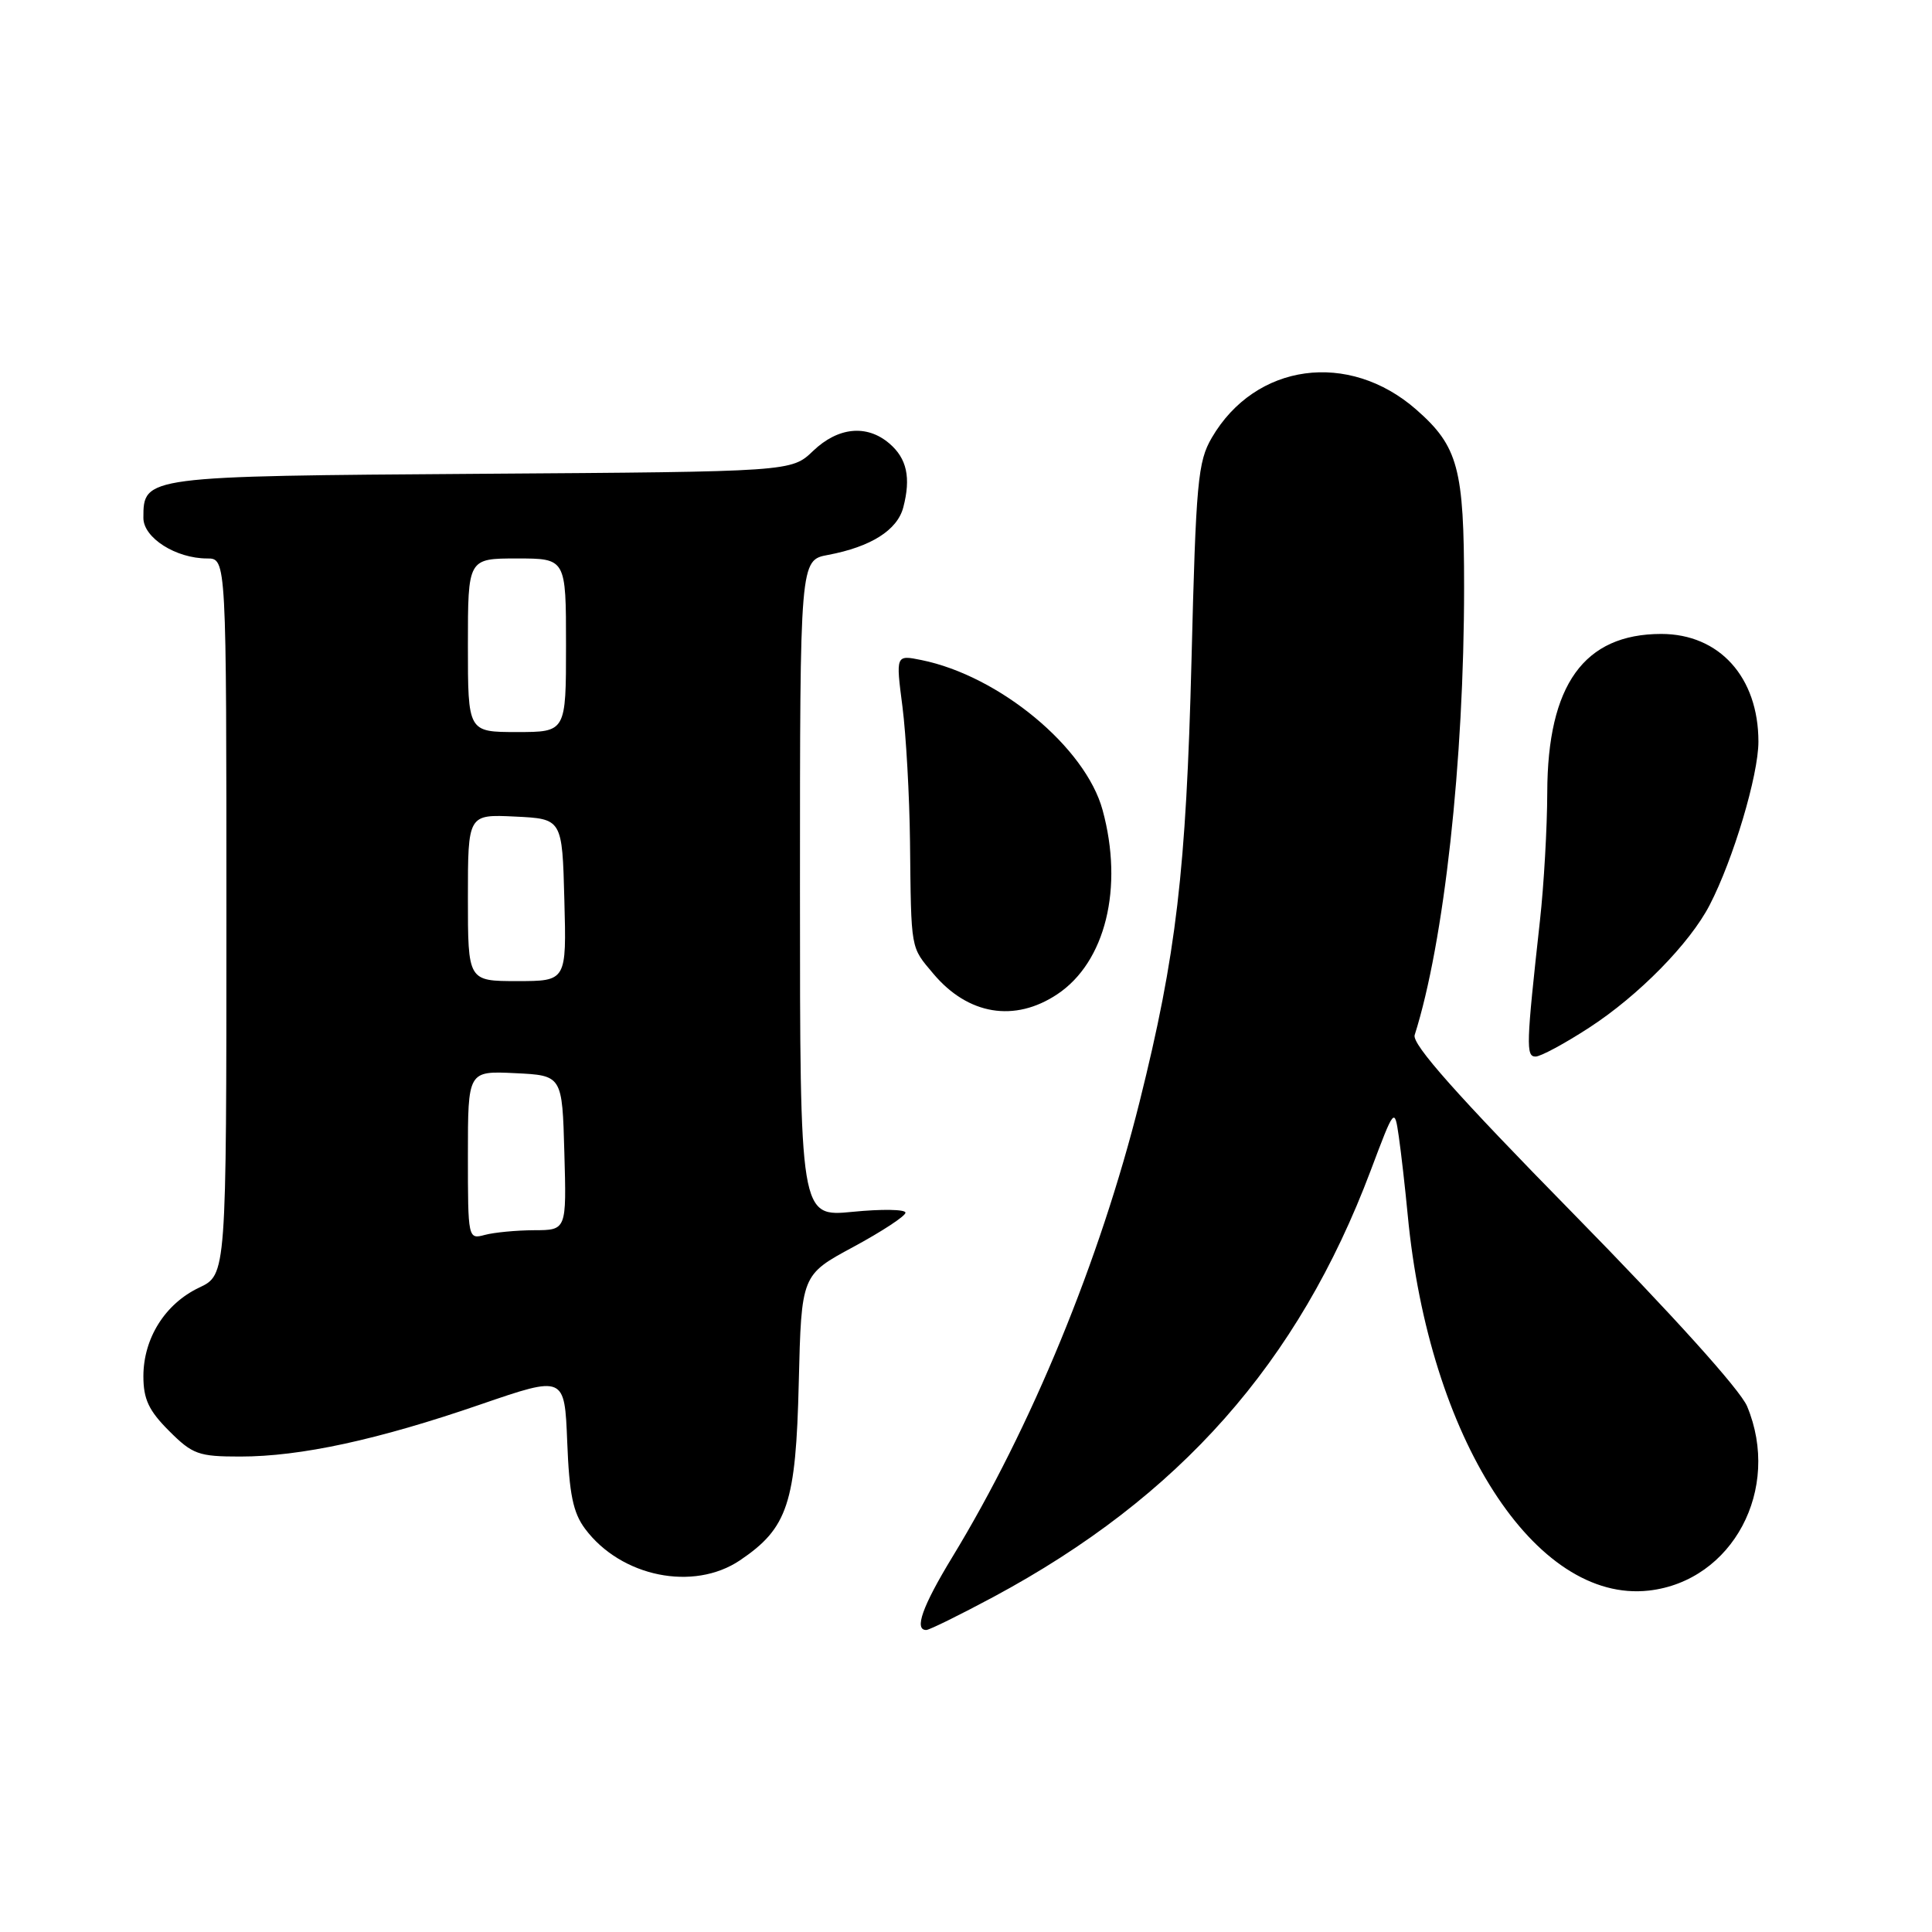 <?xml version="1.0" encoding="UTF-8" standalone="no"?>
<!DOCTYPE svg PUBLIC "-//W3C//DTD SVG 1.1//EN" "http://www.w3.org/Graphics/SVG/1.1/DTD/svg11.dtd" >
<svg xmlns="http://www.w3.org/2000/svg" xmlns:xlink="http://www.w3.org/1999/xlink" version="1.1" viewBox="0 0 256 256">
 <g >
 <path fill="currentColor"
d=" M 131.64 211.60 C 156.31 198.35 172.03 180.58 181.62 155.11 C 184.78 146.72 184.78 146.72 185.35 150.61 C 185.66 152.75 186.19 157.43 186.53 161.00 C 189.34 190.55 203.40 212.45 218.48 210.76 C 229.58 209.50 236.08 197.31 231.50 186.34 C 230.59 184.16 221.49 174.08 208.45 160.79 C 193.04 145.09 187.07 138.36 187.45 137.15 C 191.35 124.88 194.00 100.84 194.00 77.82 C 194.00 62.07 193.22 59.15 187.67 54.28 C 178.71 46.42 166.34 48.11 160.57 58.00 C 158.72 61.17 158.47 63.82 157.88 87.49 C 157.17 115.38 155.87 126.50 151.00 146.00 C 145.73 167.07 136.66 189.11 126.17 206.35 C 122.21 212.86 121.09 216.02 122.75 215.98 C 123.16 215.97 127.16 214.00 131.64 211.60 Z  M 98.05 206.75 C 104.38 202.48 105.46 199.21 105.84 183.22 C 106.19 168.93 106.19 168.93 113.08 165.22 C 116.87 163.17 119.97 161.14 119.98 160.69 C 119.99 160.24 116.85 160.19 113.00 160.57 C 106.00 161.26 106.00 161.26 106.00 117.74 C 106.00 74.22 106.00 74.22 109.72 73.53 C 115.40 72.46 118.90 70.25 119.69 67.23 C 120.72 63.29 120.17 60.74 117.83 58.75 C 114.85 56.21 111.04 56.59 107.74 59.75 C 104.87 62.50 104.87 62.50 63.73 62.78 C 19.04 63.09 19.00 63.10 19.00 68.63 C 19.00 71.26 23.30 74.00 27.45 74.00 C 30.00 74.00 30.00 74.00 30.00 121.45 C 30.00 168.91 30.00 168.91 26.38 170.62 C 21.88 172.76 19.01 177.32 19.00 182.35 C 19.00 185.40 19.71 186.91 22.40 189.60 C 25.52 192.72 26.31 193.00 31.83 193.00 C 39.83 193.00 50.05 190.79 63.66 186.10 C 74.81 182.27 74.81 182.27 75.16 191.06 C 75.43 197.98 75.93 200.44 77.53 202.58 C 82.29 208.95 91.89 210.90 98.05 206.75 Z  M 210.59 136.16 C 217.12 131.92 223.91 125.01 226.54 119.92 C 229.67 113.88 233.00 102.71 233.00 98.28 C 233.00 89.73 227.82 84.00 220.12 84.00 C 209.89 84.01 205.06 90.73 205.02 105.00 C 205.01 109.67 204.57 117.33 204.05 122.00 C 202.23 138.47 202.18 140.00 203.47 140.00 C 204.14 140.00 207.35 138.27 210.59 136.16 Z  M 140.10 131.74 C 146.48 127.49 148.91 117.64 146.10 107.34 C 143.84 99.02 132.40 89.55 122.09 87.46 C 118.69 86.77 118.69 86.77 119.58 93.64 C 120.06 97.41 120.51 105.45 120.58 111.50 C 120.74 126.07 120.62 125.39 123.67 129.02 C 128.27 134.49 134.44 135.51 140.10 131.74 Z  M 62.00 153.07 C 62.00 141.90 62.00 141.90 68.25 142.20 C 74.50 142.50 74.50 142.50 74.78 152.75 C 75.07 163.00 75.07 163.00 70.78 163.01 C 68.43 163.02 65.49 163.30 64.25 163.63 C 62.02 164.23 62.00 164.16 62.00 153.07 Z  M 62.00 118.95 C 62.00 107.90 62.00 107.90 68.25 108.20 C 74.50 108.50 74.50 108.50 74.78 119.25 C 75.07 130.00 75.07 130.00 68.53 130.00 C 62.00 130.00 62.00 130.00 62.00 118.95 Z  M 62.00 85.50 C 62.00 74.00 62.00 74.00 68.50 74.00 C 75.00 74.00 75.00 74.00 75.00 85.50 C 75.00 97.00 75.00 97.00 68.50 97.00 C 62.00 97.00 62.00 97.00 62.00 85.50 Z "/>
</g>
</svg>